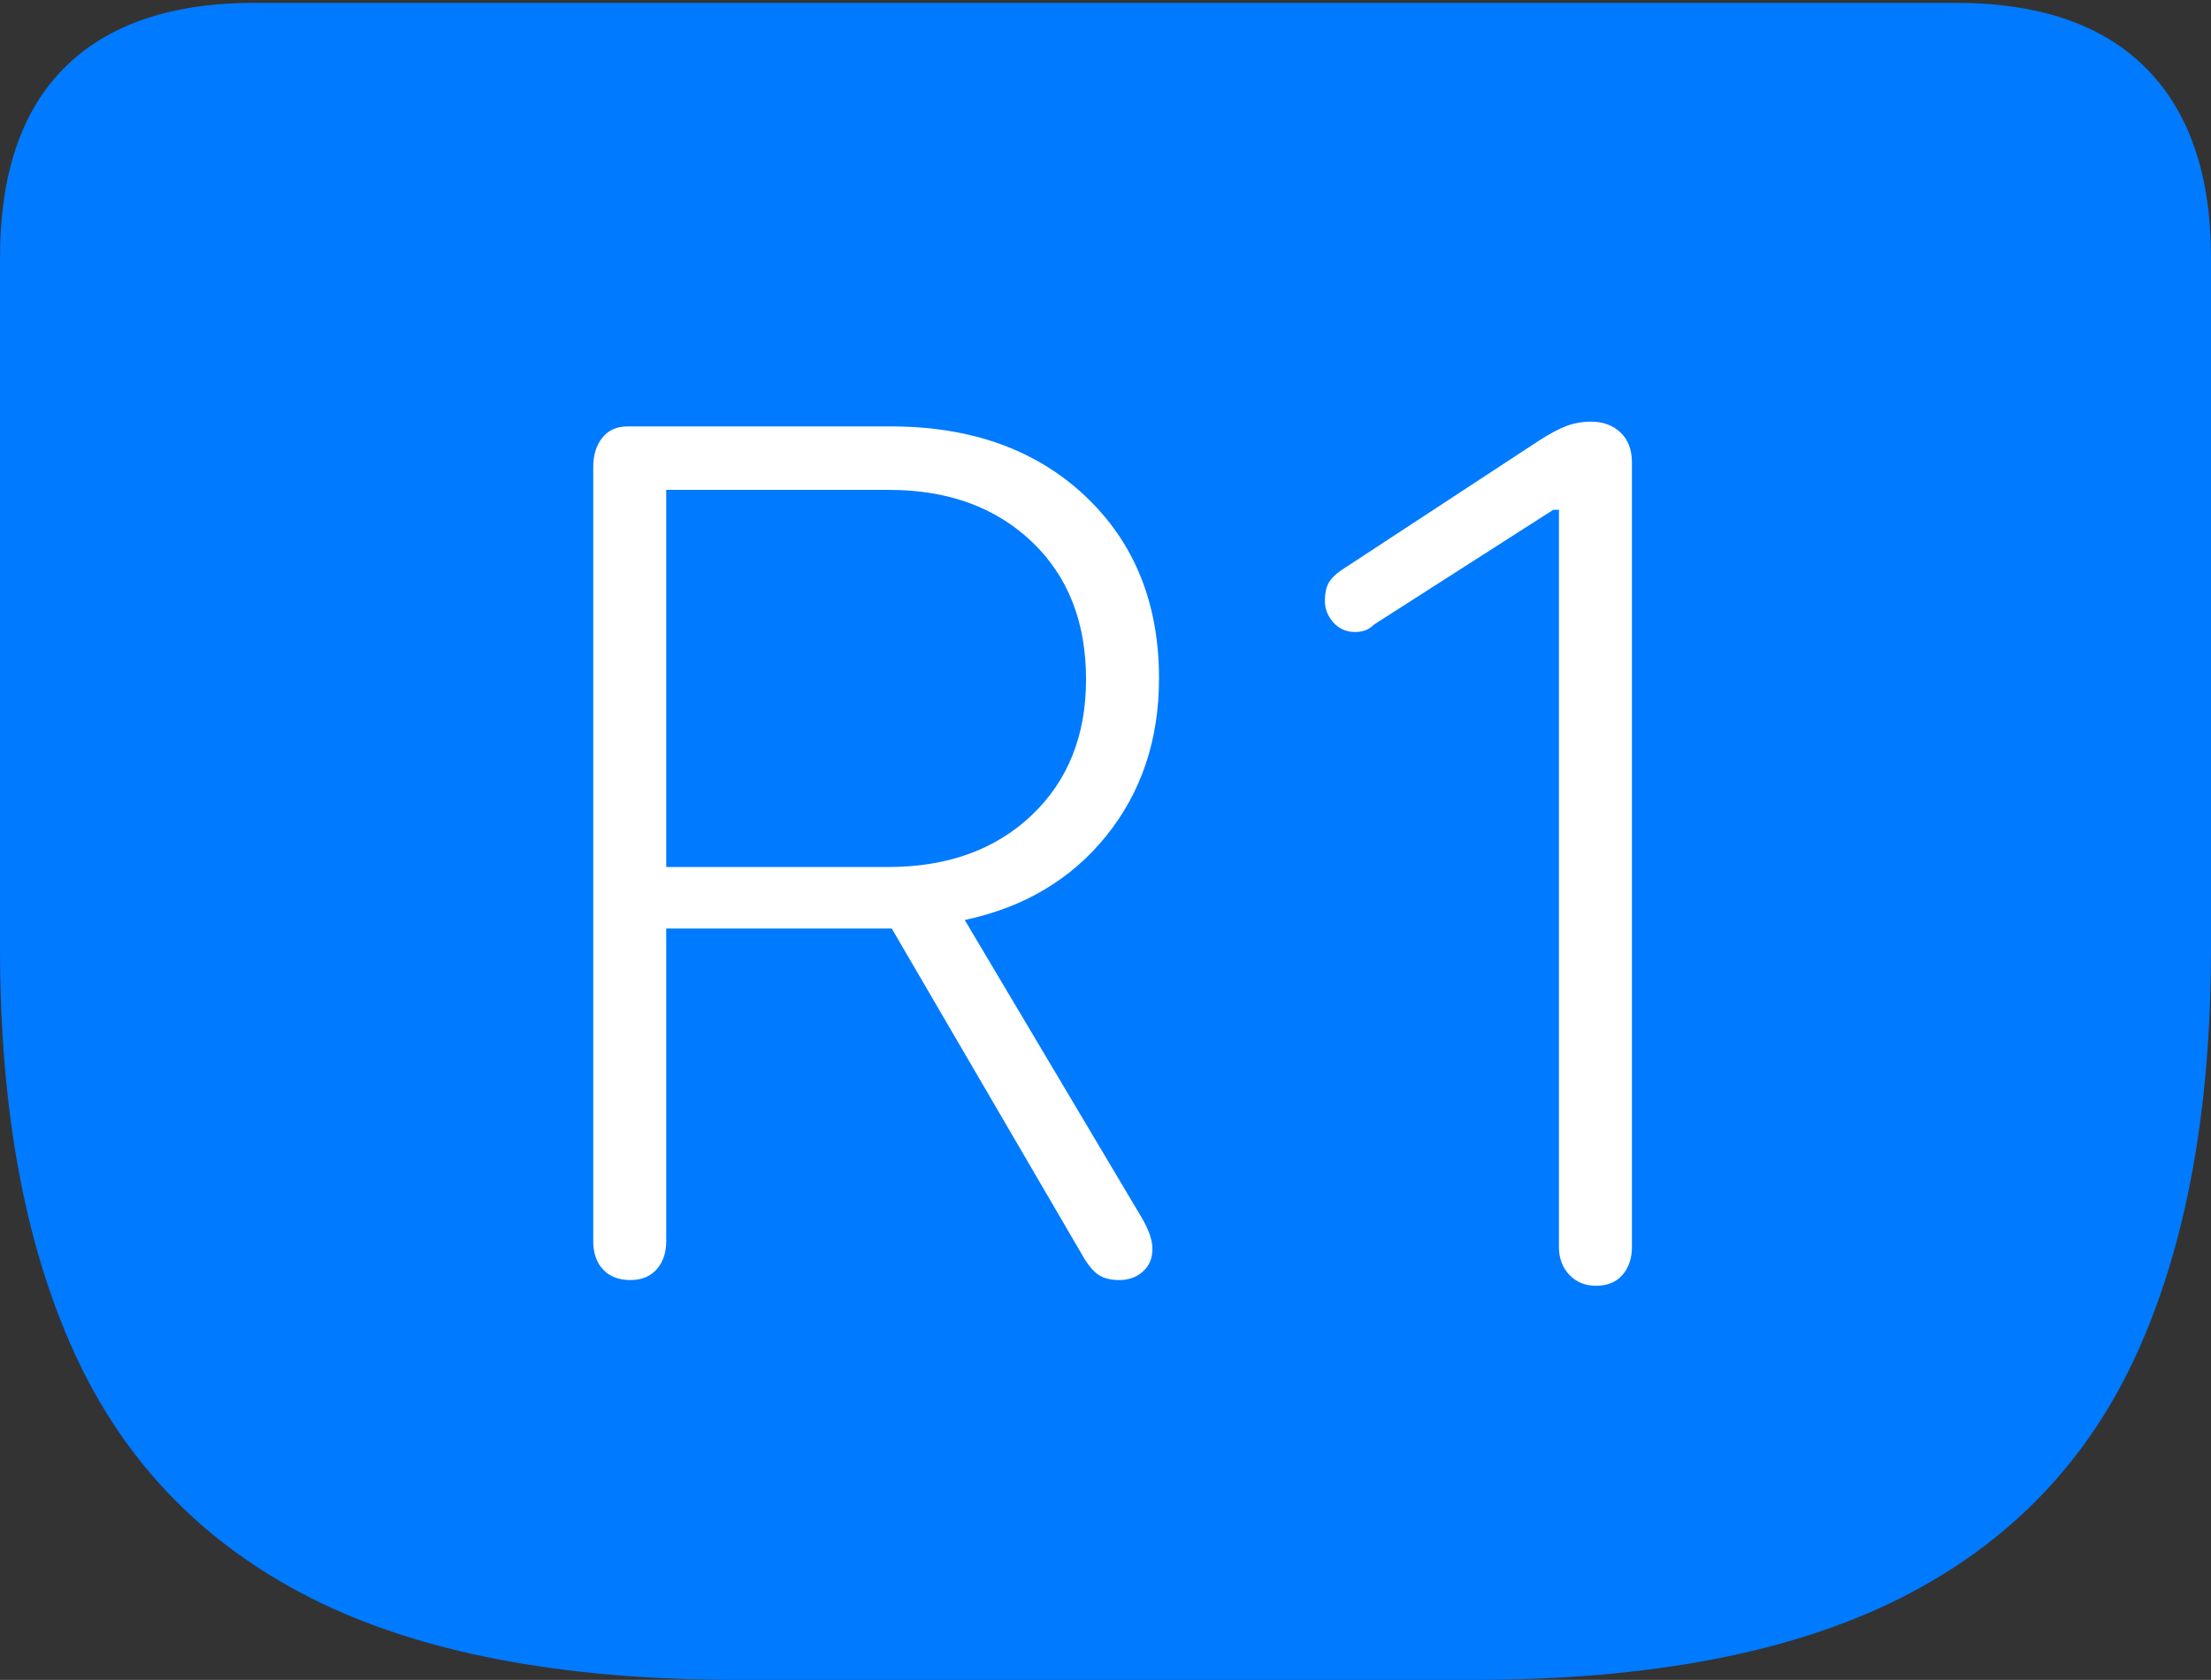 <?xml version="1.0" encoding="UTF-8"?>
<!--Generator: Apple Native CoreSVG 175-->
<!DOCTYPE svg
PUBLIC "-//W3C//DTD SVG 1.1//EN"
       "http://www.w3.org/Graphics/SVG/1.1/DTD/svg11.dtd">
<svg version="1.1" xmlns="http://www.w3.org/2000/svg" xmlns:xlink="http://www.w3.org/1999/xlink" width="22.783" height="17.314">
 <rect width="100%" height="100%" fill="#333333" stroke="none"/>
 <g>
  <rect height="17.314" opacity="0" width="22.783" x="0" y="0"/>
  <path d="M7.598 17.314L15.185 17.314Q17.91 17.314 19.585 16.47Q21.26 15.625 22.021 13.945Q22.783 12.266 22.783 9.775L22.783 2.656Q22.783 1.377 22.114 0.703Q21.445 0.029 20.146 0.029L2.627 0.029Q1.338 0.029 0.669 0.693Q0 1.357 0 2.656L0 9.775Q0 12.266 0.767 13.945Q1.533 15.625 3.203 16.47Q4.873 17.314 7.598 17.314Z" fill="#007aff"/>
  <path d="M6.494 13.193Q6.318 13.193 6.216 13.086Q6.113 12.979 6.113 12.793L6.113 4.814Q6.113 4.629 6.206 4.512Q6.299 4.395 6.465 4.395L9.18 4.395Q10.42 4.395 11.182 5.112Q11.943 5.83 11.943 6.992Q11.943 7.939 11.401 8.613Q10.859 9.287 9.941 9.482L11.758 12.539Q11.875 12.734 11.875 12.871Q11.875 13.018 11.777 13.105Q11.68 13.193 11.533 13.193Q11.396 13.193 11.313 13.135Q11.23 13.076 11.143 12.92L9.189 9.57L6.865 9.57L6.865 12.793Q6.865 12.969 6.768 13.081Q6.67 13.193 6.494 13.193ZM6.865 8.936L9.15 8.936Q10.068 8.936 10.63 8.403Q11.191 7.871 11.191 7.002Q11.191 6.113 10.63 5.581Q10.068 5.049 9.16 5.049L6.865 5.049ZM16.445 13.252Q16.279 13.252 16.172 13.14Q16.064 13.027 16.064 12.852L16.064 5.254L16.006 5.254L14.16 6.436Q14.111 6.484 14.062 6.499Q14.014 6.514 13.965 6.514Q13.828 6.514 13.74 6.416Q13.652 6.318 13.652 6.191Q13.652 6.084 13.687 6.016Q13.721 5.947 13.818 5.879L15.859 4.541Q16.025 4.434 16.143 4.39Q16.26 4.346 16.396 4.346Q16.582 4.346 16.699 4.458Q16.816 4.57 16.816 4.766L16.816 12.852Q16.816 13.027 16.719 13.14Q16.621 13.252 16.445 13.252Z" fill="#ffffff"/>
 </g>
</svg>
